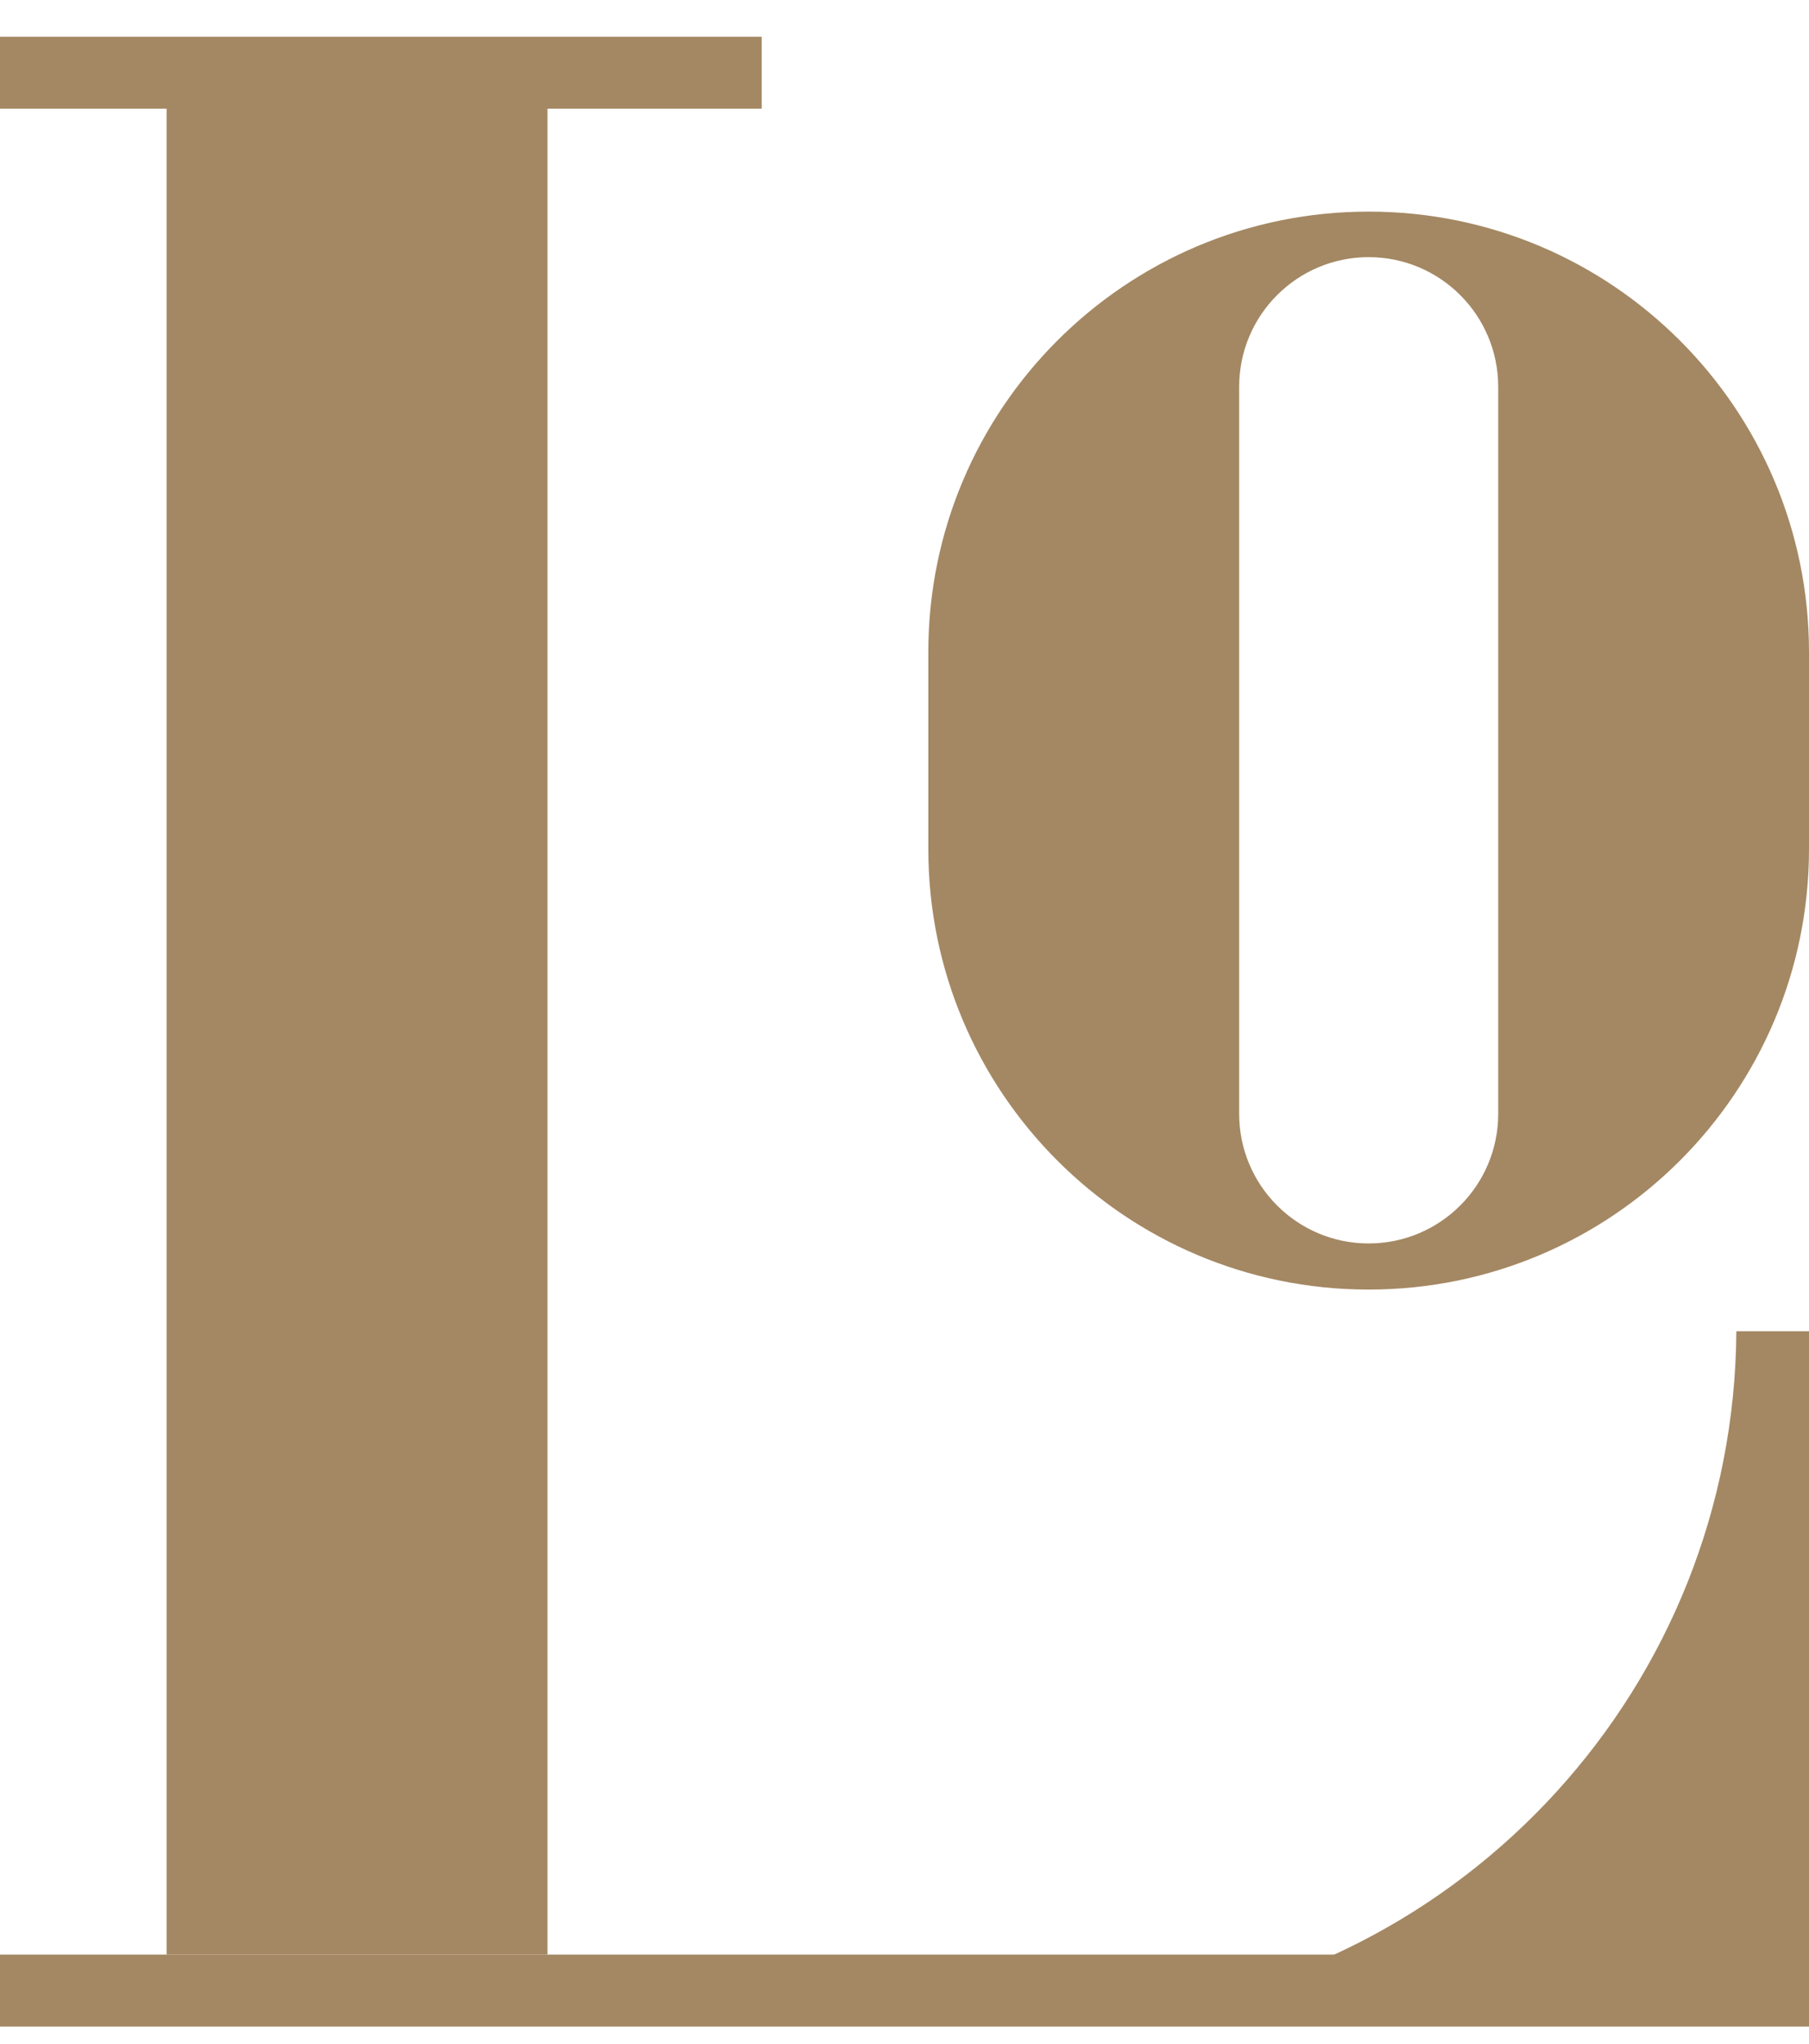 <svg width="31" height="35" viewBox="0 0 31 35" fill="none" xmlns="http://www.w3.org/2000/svg">
<path d="M2.855 1.45H9.382V33.474H2.855V1.45Z" fill="#A48863"/>
<rect y="0.629" width="13.053" height="1.232" fill="#A48863"/>
<rect y="33.474" width="31" height="1.232" fill="#A48863"/>
<path fill-rule="evenodd" clip-rule="evenodd" d="M19.171 34.486V34.628H31V22.799H29.755C29.716 28.877 25.094 33.867 19.171 34.486Z" fill="#A48863"/>
<path fill-rule="evenodd" clip-rule="evenodd" d="M23.454 22.085C27.622 22.085 31 18.707 31 14.539L31 11.17C31 7.002 27.622 3.624 23.454 3.624C19.286 3.624 15.908 7.002 15.908 11.17L15.908 14.539C15.908 18.707 19.286 22.085 23.454 22.085ZM23.454 21.295C24.68 21.295 25.674 20.301 25.674 19.075L25.674 6.624C25.674 5.398 24.68 4.404 23.454 4.404C22.228 4.404 21.235 5.398 21.235 6.624L21.235 19.075C21.235 20.301 22.228 21.295 23.454 21.295Z" fill="#A48863"/>
</svg>

